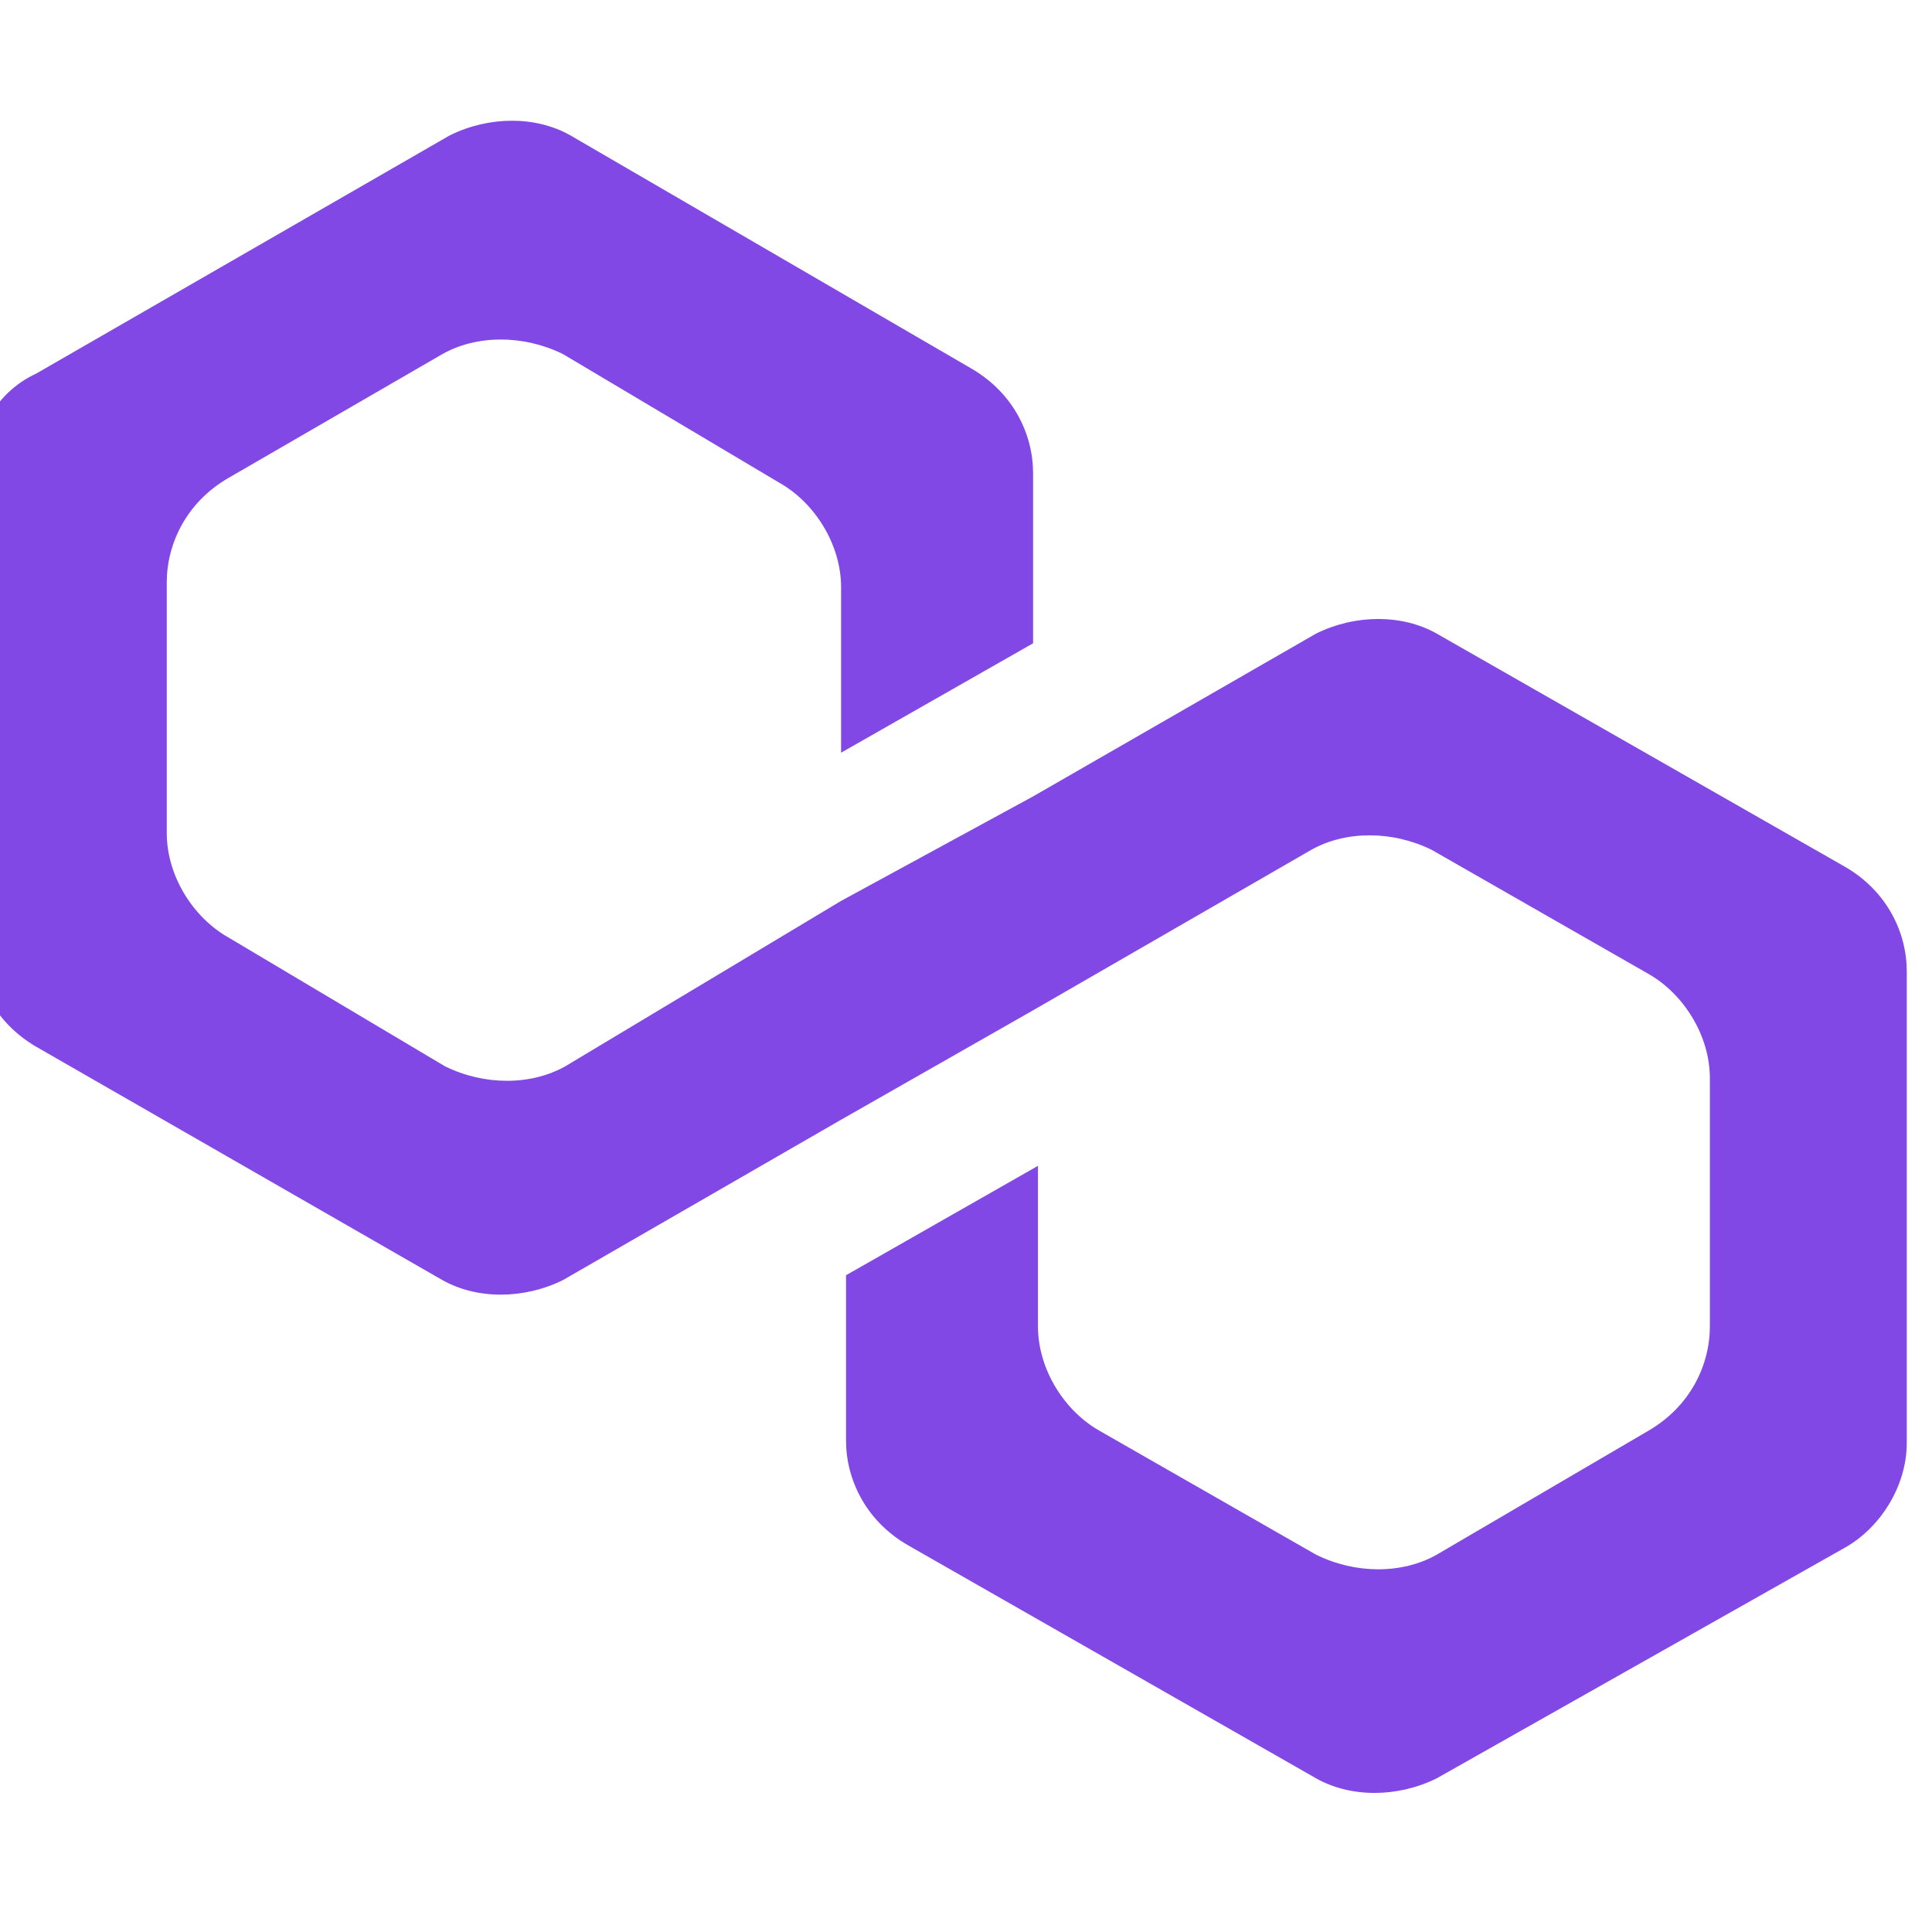 <svg width="32" height="32" viewBox="0 0 32 32" fill="none" xmlns="http://www.w3.org/2000/svg">
<g clip-path="url(#clip0)">
<path d="M23.796 10.494C23.225 10.172 22.451 10.172 21.799 10.494L17.111 13.191L13.931 14.922L9.365 17.66C8.795 17.982 8.02 17.982 7.368 17.66L3.781 15.526C3.21 15.204 2.762 14.52 2.762 13.795V9.649C2.762 9.005 3.088 8.32 3.781 7.918L7.327 5.865C7.898 5.543 8.672 5.543 9.325 5.865L12.912 7.998C13.483 8.32 13.931 9.005 13.931 9.729V12.467L17.111 10.655V7.837C17.111 7.193 16.785 6.509 16.092 6.106L9.447 2.242C8.876 1.919 8.102 1.919 7.45 2.242L0.601 6.187C-0.092 6.509 -0.418 7.193 -0.418 7.837V15.607C-0.418 16.251 -0.092 16.935 0.601 17.338L7.327 21.202C7.898 21.524 8.672 21.524 9.325 21.202L13.931 18.546L17.111 16.734L21.717 14.077C22.288 13.755 23.062 13.755 23.715 14.077L27.302 16.13C27.872 16.452 28.321 17.137 28.321 17.861V21.967C28.321 22.611 27.995 23.296 27.302 23.698L23.796 25.751C23.225 26.073 22.451 26.073 21.799 25.751L18.211 23.698C17.641 23.376 17.192 22.692 17.192 21.967V19.31L14.013 21.122V23.859C14.013 24.503 14.339 25.188 15.032 25.59L21.799 29.455C22.369 29.777 23.144 29.777 23.796 29.455L30.563 25.631C31.134 25.309 31.582 24.624 31.582 23.9V16.09C31.582 15.446 31.256 14.761 30.563 14.359L23.796 10.494Z" fill="#8248E5"/>
</g>
<defs>
<clipPath id="clip0">
<rect width="32" height="32" fill="white"/>
</clipPath>
</defs>
</svg>
